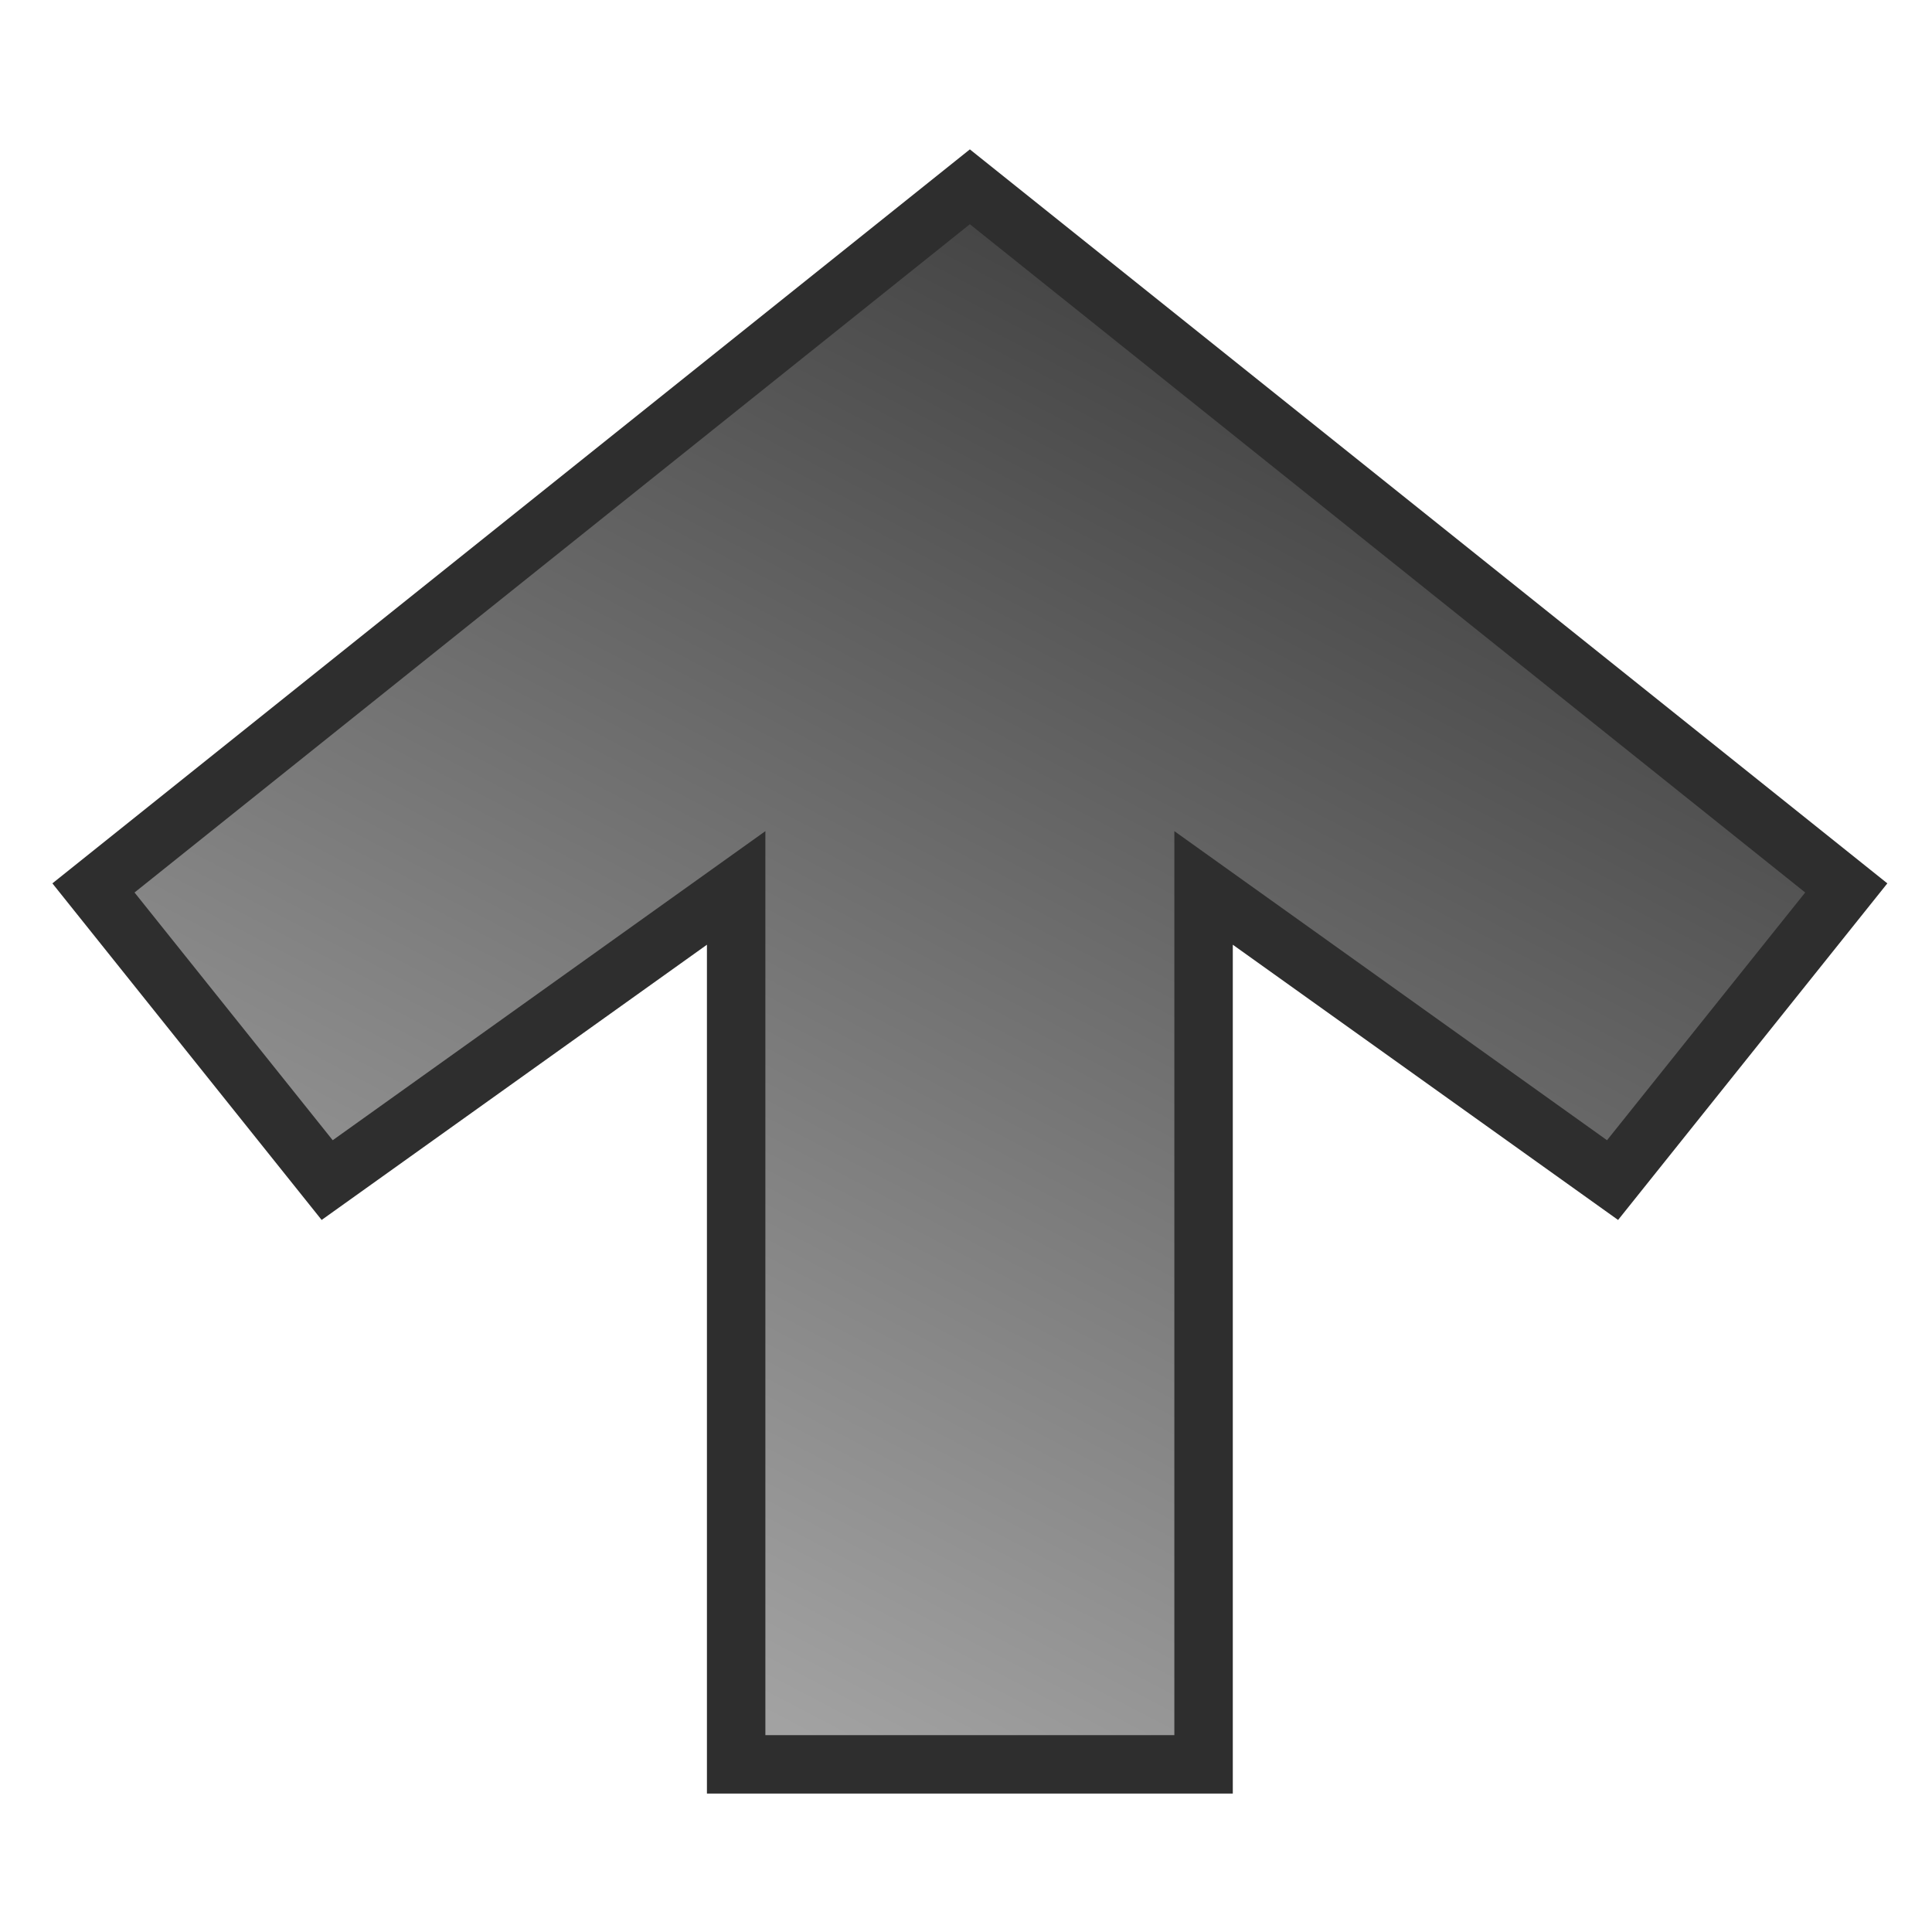 <svg xmlns="http://www.w3.org/2000/svg" xmlns:svg="http://www.w3.org/2000/svg" xmlns:xlink="http://www.w3.org/1999/xlink" id="svg2" width="32" height="32" version="1.1"><defs id="defs4"><linearGradient id="linearGradient3601"><stop style="stop-color:#a2a2a2;stop-opacity:1" id="stop3603" offset="0"/><stop style="stop-color:#343434;stop-opacity:1" id="stop3605" offset="1"/></linearGradient><linearGradient id="linearGradient3607" x1="10.654" x2="24.085" y1="3.771" y2="29.5" gradientTransform="matrix(0.968,0,0,-0.968,0.581,31.159)" gradientUnits="userSpaceOnUse" xlink:href="#linearGradient3601"/></defs><g id="layer3" style="display:inline"><path style="fill:url(#linearGradient3607);fill-opacity:1;stroke:#2e2e2e;stroke-width:.968px;stroke-linecap:butt;stroke-linejoin:miter;stroke-opacity:1" id="path2850" d="m 12.193,29.223 0,-14.516 -6.774,4.839 -3.871,-4.839 14.516,-11.613 14.516,11.613 -3.871,4.839 -6.774,-4.839 0,14.516 -7.742,0 z"/></g></svg>